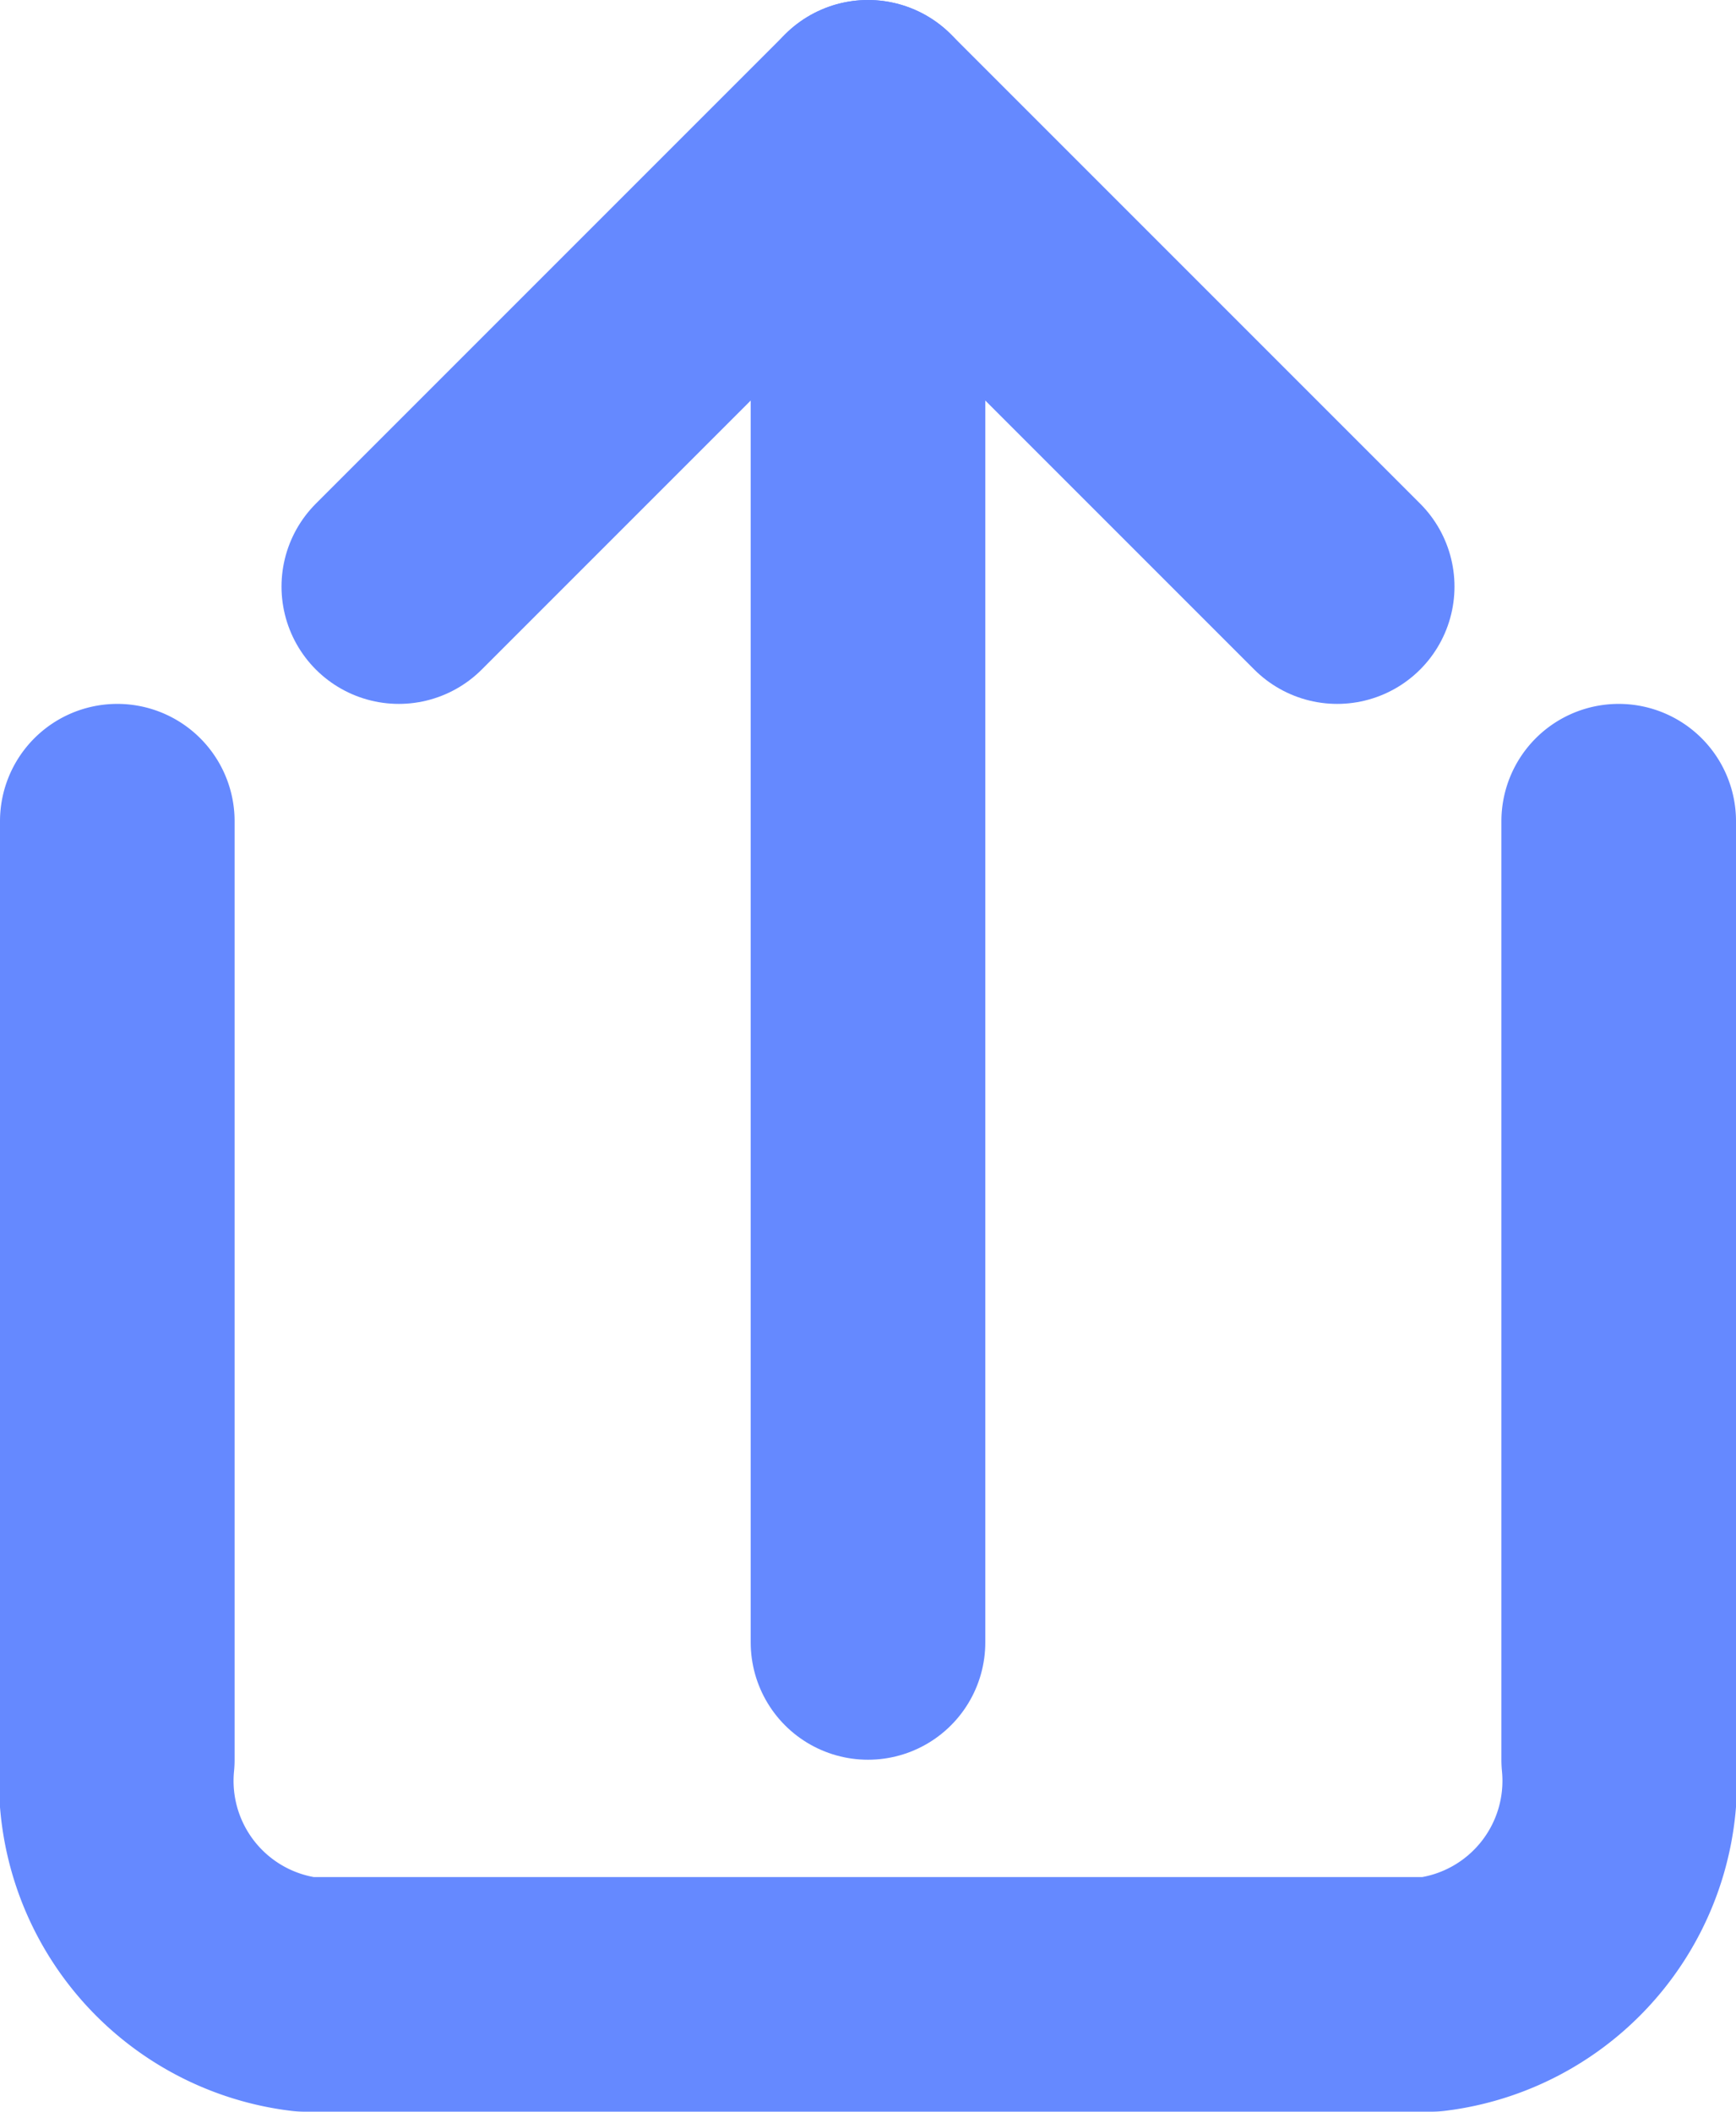 <svg xmlns="http://www.w3.org/2000/svg" width="22.2" height="27" viewBox="0 0 22.2 27">
  <g id="Icon_feather-share" data-name="Icon feather-share" transform="translate(-4.5 -1.5)">
    <path id="Path_38" data-name="Path 38" d="M6,18V30a2.751,2.751,0,0,0,2.4,3H22.8a2.751,2.751,0,0,0,2.4-3V18" transform="translate(0 -6)" fill="none" stroke="#6589ff" stroke-linecap="round" stroke-linejoin="round" stroke-width="3"/>
    <path id="Path_39" data-name="Path 39" d="M24,9,18,3,12,9" transform="translate(-2.4)" fill="none" stroke="#6589ff" stroke-linecap="round" stroke-linejoin="round" stroke-width="3"/>
    <path id="Path_40" data-name="Path 40" d="M18,3V22.5" transform="translate(-2.4)" fill="none" stroke="#6589ff" stroke-linecap="round" stroke-linejoin="round" stroke-width="3"/>
  </g>
</svg>
